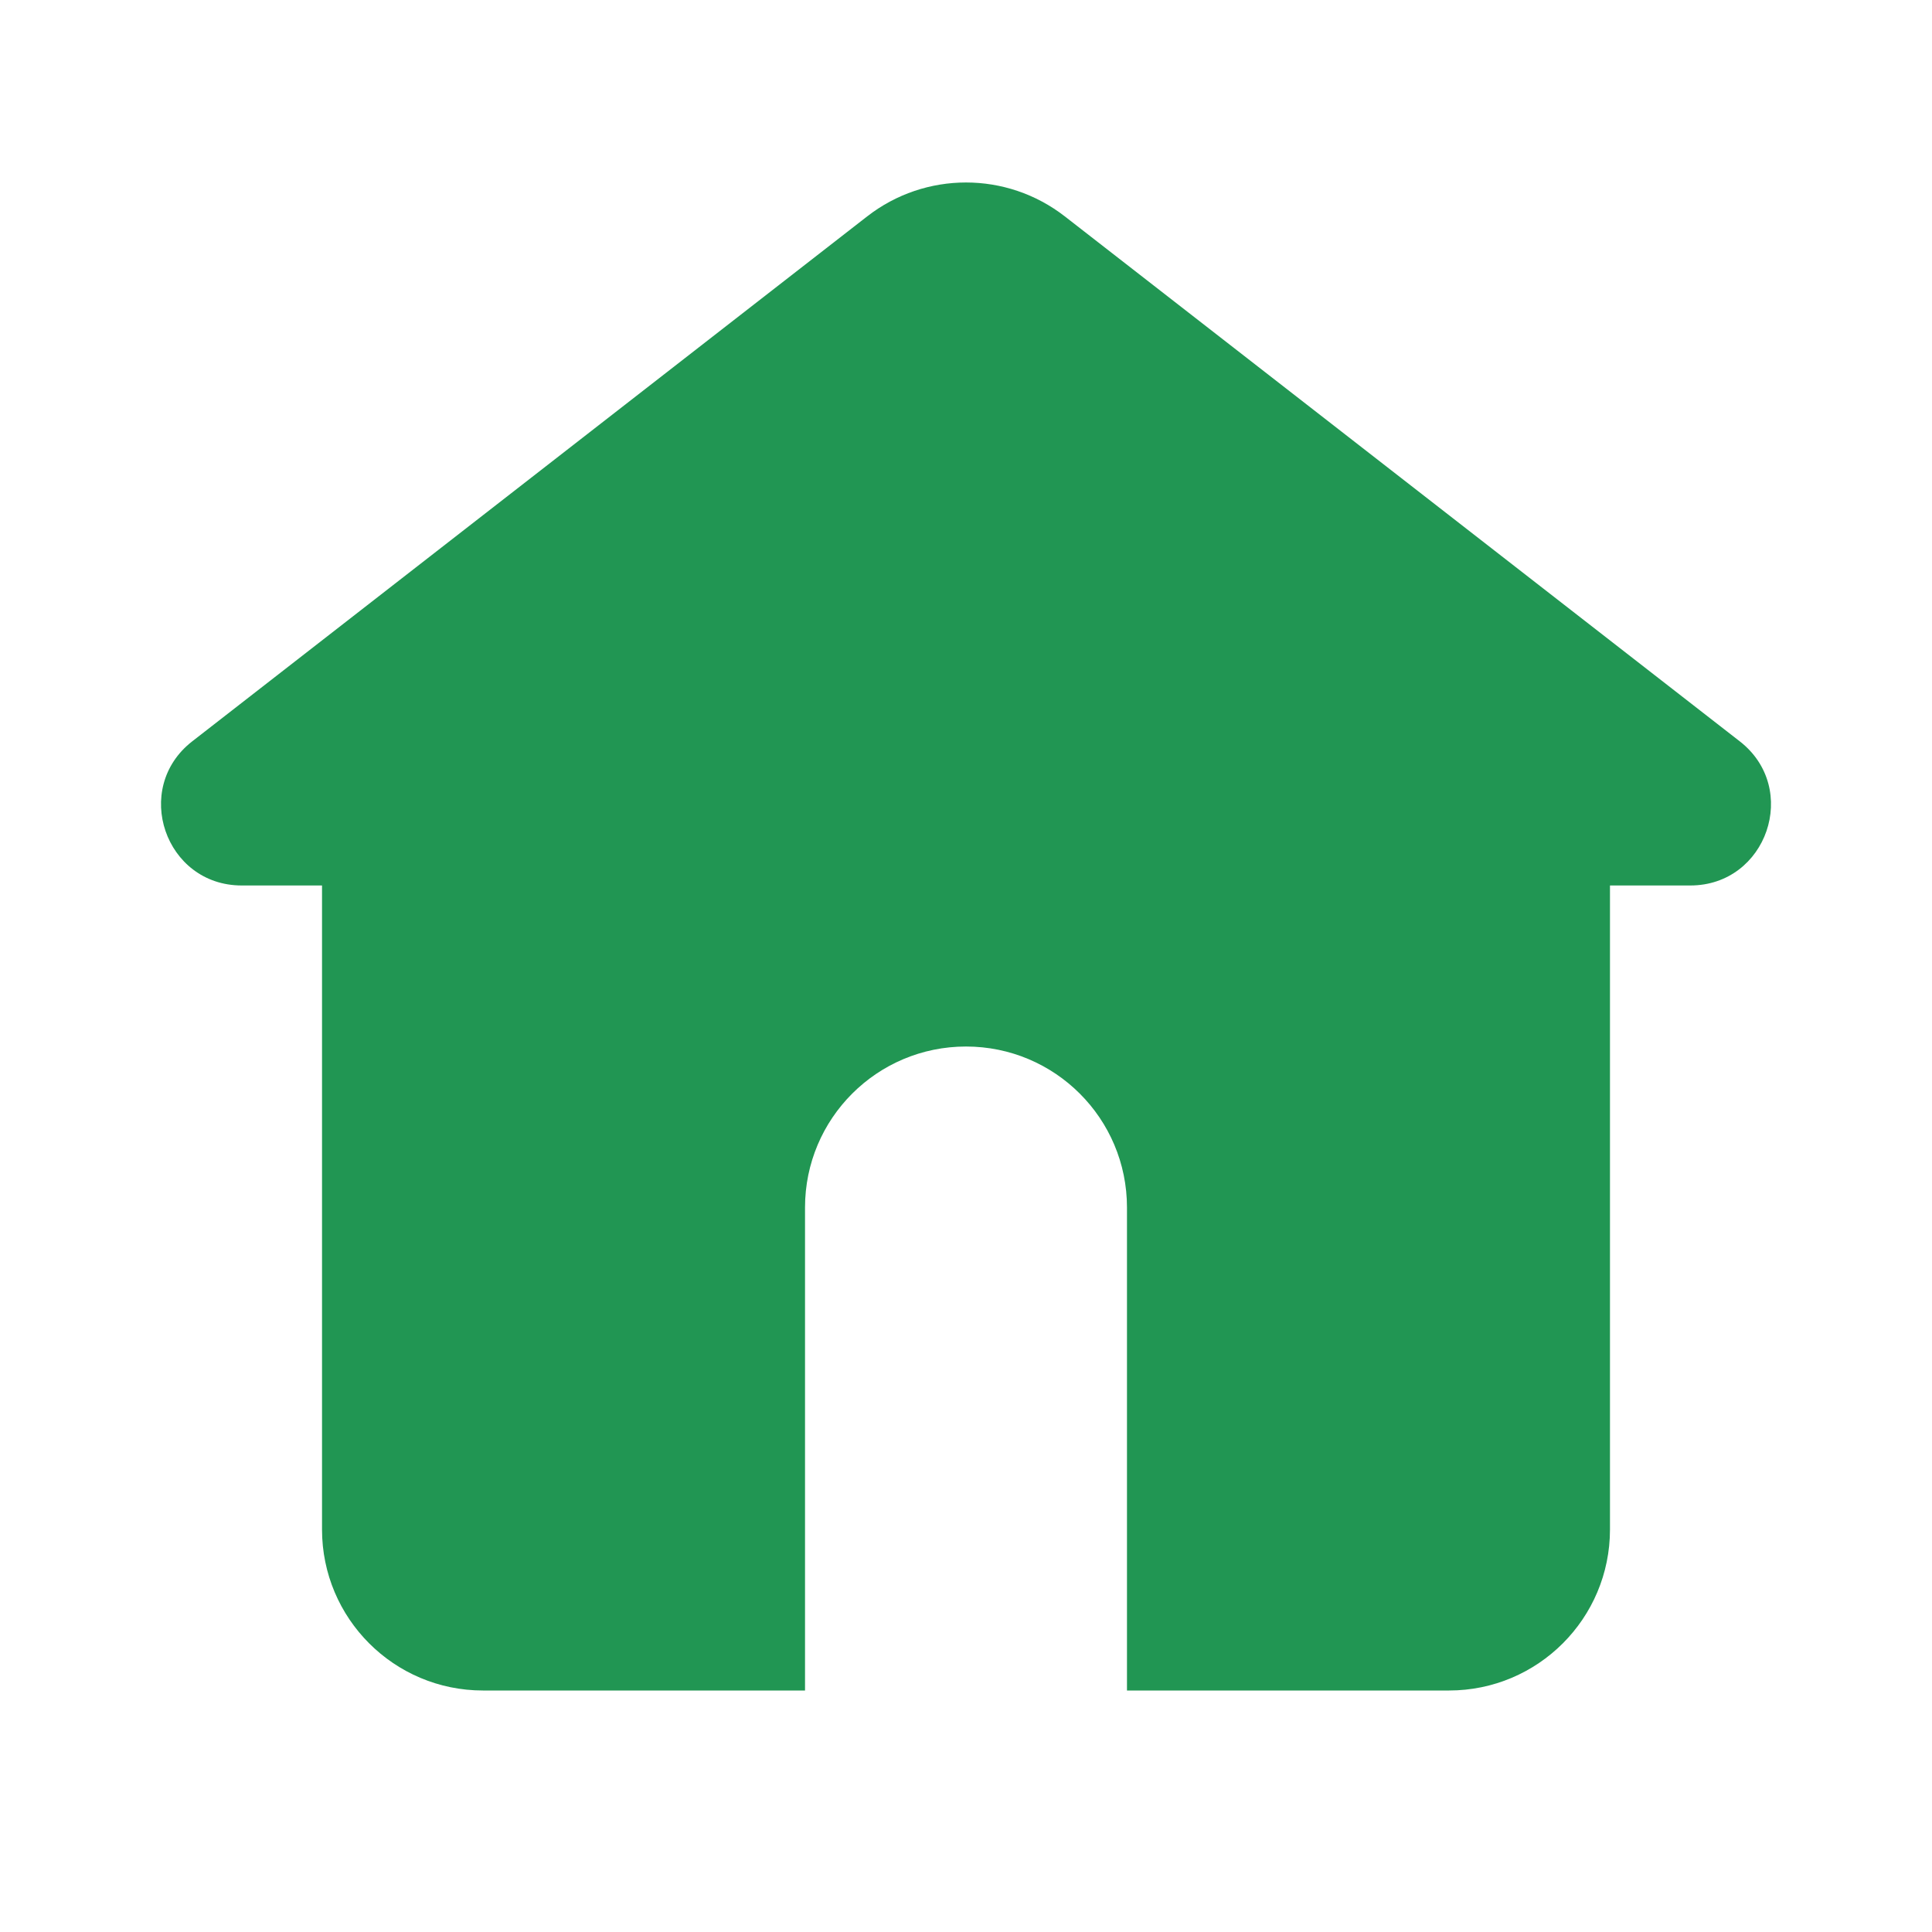<svg width="28" height="28" viewBox="0 0 28 28" fill="none" xmlns="http://www.w3.org/2000/svg">
<g clip-path="url(#clip0_284_559)">
<path d="M15.432 3.136C14.59 2.481 13.41 2.481 12.568 3.136L2.786 10.744C1.909 11.426 2.392 12.833 3.503 12.833H4.667V22.167C4.667 23.455 5.711 24.5 7 24.5H11.667V17.5C11.667 16.211 12.711 15.167 14 15.167C15.289 15.167 16.333 16.211 16.333 17.5V24.5H21C22.289 24.5 23.333 23.455 23.333 22.167V12.833H24.497C25.607 12.833 26.092 11.427 25.214 10.744L15.432 3.136Z" fill="#219653"/>
</g>
<defs>
<clipPath id="clip0_284_559">
<rect width="28" height="28" fill="white"/>
</clipPath>
</defs>
</svg>
